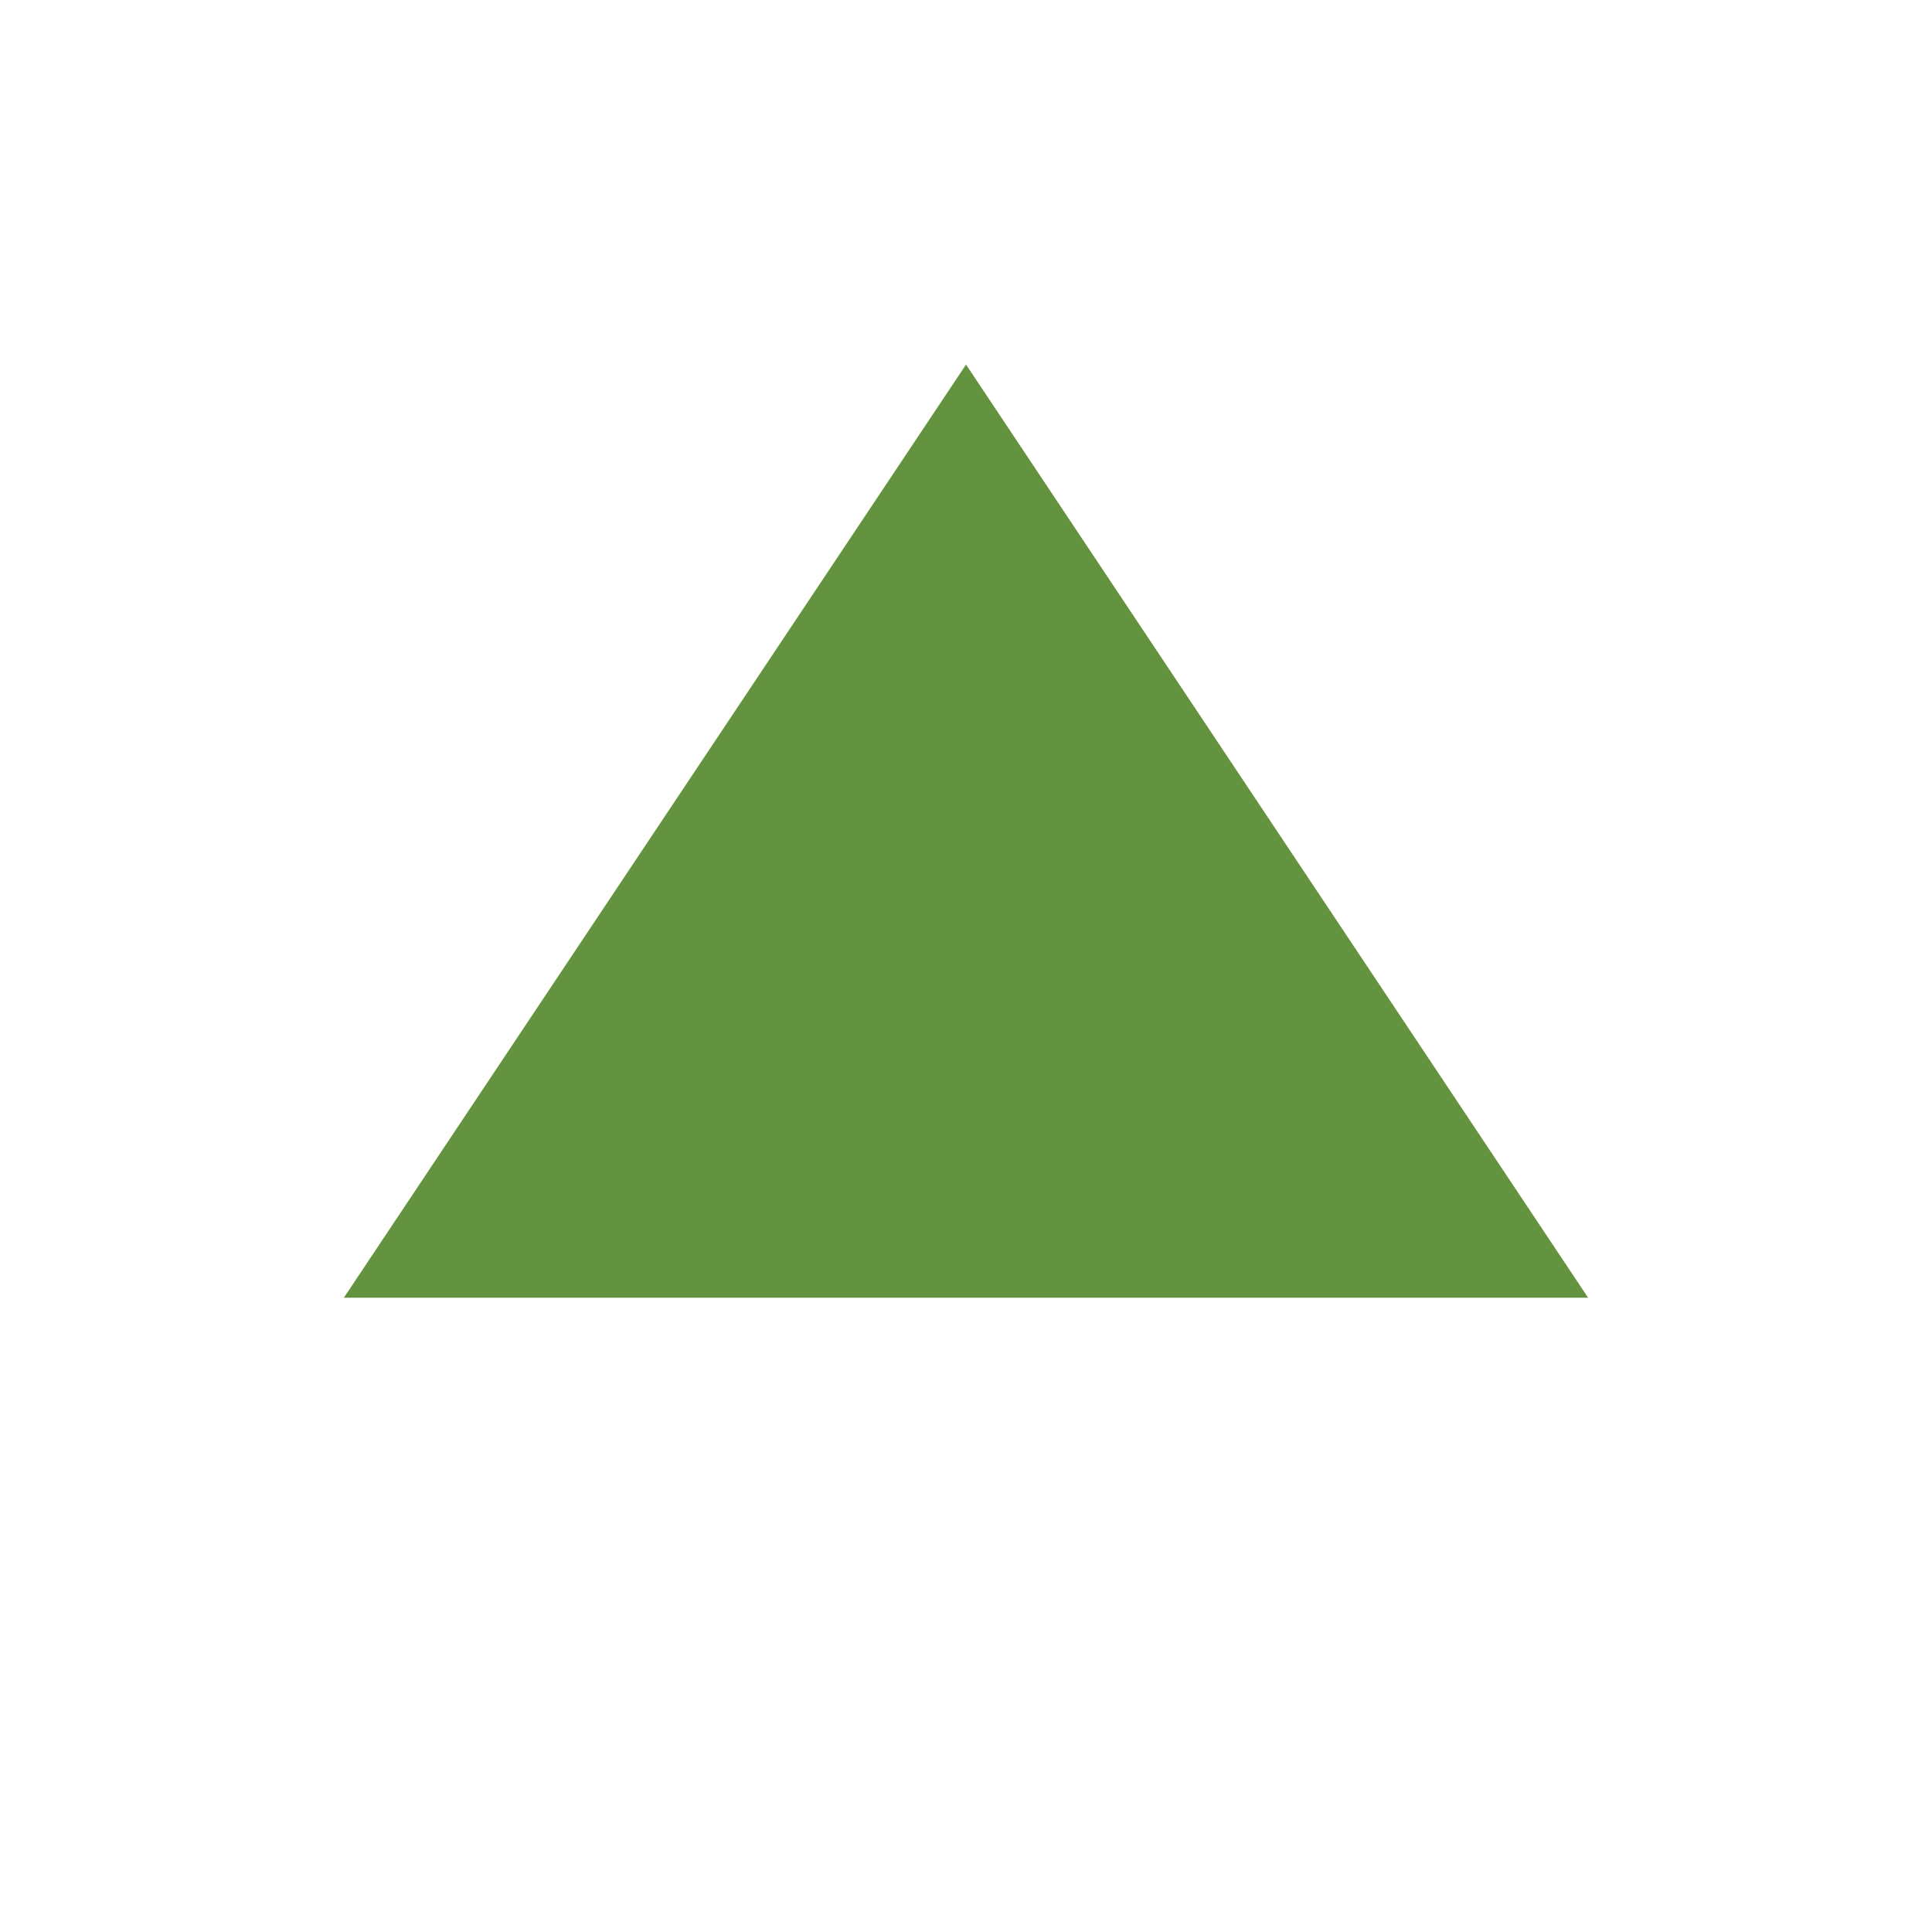 <?xml version="1.0" encoding="utf-8"?>
<!-- Generator: Adobe Illustrator 16.0.0, SVG Export Plug-In . SVG Version: 6.00 Build 0)  -->
<!DOCTYPE svg PUBLIC "-//W3C//DTD SVG 1.1//EN" "http://www.w3.org/Graphics/SVG/1.1/DTD/svg11.dtd">
<svg version="1.1" id="圖層_1" xmlns="http://www.w3.org/2000/svg" xmlns:xlink="http://www.w3.org/1999/xlink" x="0px" y="0px"
	 width="52.749px" height="52.749px" viewBox="0 0 52.749 52.749" enable-background="new 0 0 52.749 52.749" xml:space="preserve">
<polyline fill="#63933F" points="9.388,35.432 26.375,9.954 43.36,35.432 "/>
</svg>
